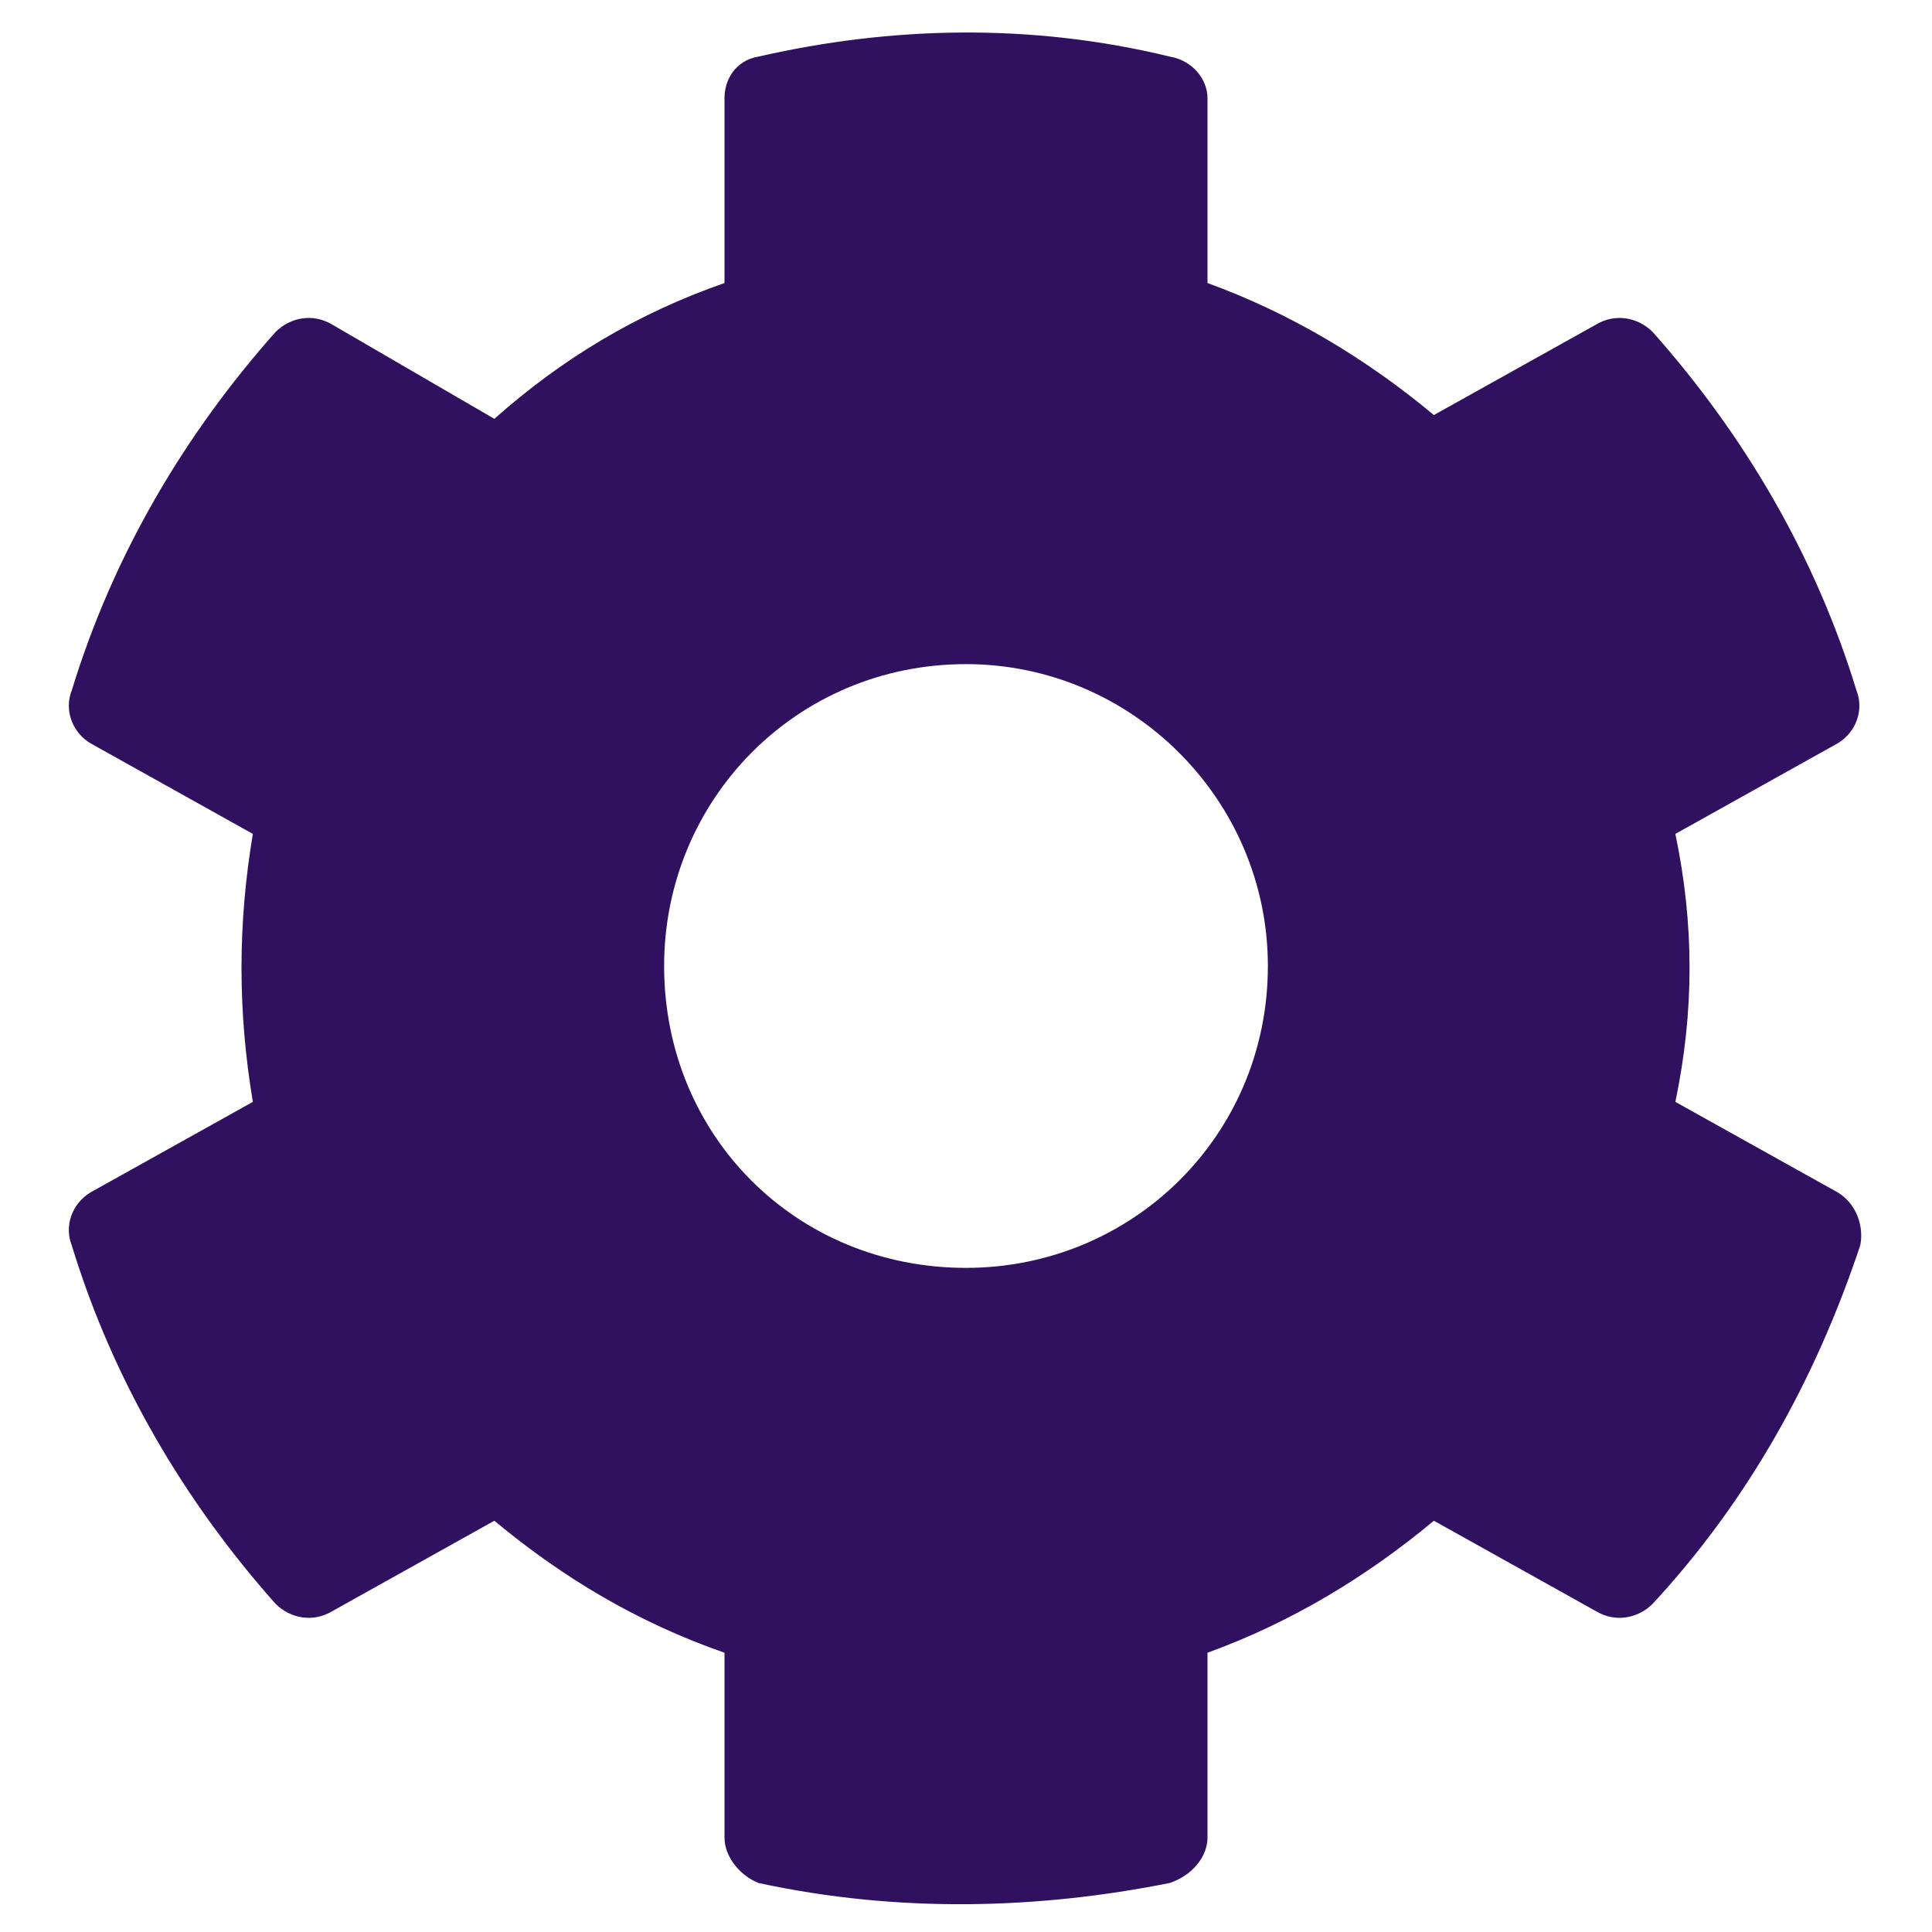 <svg width="24" height="24" viewBox="0 0 24 24" fill="none" xmlns="http://www.w3.org/2000/svg">
<path d="M22.828 14.812L20.812 13.688C21.047 12.562 21.047 11.484 20.812 10.359L22.828 9.234C23.062 9.094 23.156 8.812 23.062 8.578C22.547 6.891 21.656 5.391 20.531 4.125C20.344 3.938 20.062 3.891 19.828 4.031L17.812 5.156C16.969 4.453 16.031 3.891 15 3.516V1.219C15 0.984 14.812 0.75 14.531 0.703C12.797 0.281 11.062 0.328 9.422 0.703C9.141 0.75 9 0.984 9 1.219V3.516C7.922 3.891 6.984 4.453 6.141 5.203L4.125 4.031C3.891 3.891 3.609 3.938 3.422 4.125C2.297 5.391 1.406 6.891 0.891 8.578C0.797 8.812 0.891 9.094 1.125 9.234L3.141 10.359C2.953 11.484 2.953 12.562 3.141 13.688L1.125 14.812C0.891 14.953 0.797 15.234 0.891 15.469C1.406 17.156 2.297 18.656 3.422 19.922C3.609 20.109 3.891 20.156 4.125 20.016L6.141 18.891C6.984 19.594 7.922 20.156 9 20.531V22.828C9 23.062 9.188 23.297 9.422 23.391C11.156 23.766 12.891 23.719 14.531 23.391C14.812 23.297 15 23.062 15 22.828V20.531C16.031 20.156 16.969 19.594 17.812 18.891L19.828 20.016C20.062 20.156 20.344 20.109 20.531 19.922C21.703 18.656 22.547 17.156 23.109 15.469C23.156 15.234 23.062 14.953 22.828 14.812ZM12 15.75C9.891 15.75 8.25 14.109 8.25 12C8.25 9.938 9.891 8.25 12 8.25C14.062 8.25 15.75 9.938 15.75 12C15.75 14.109 14.062 15.75 12 15.75Z" fill="#2F1160"/>
</svg>
